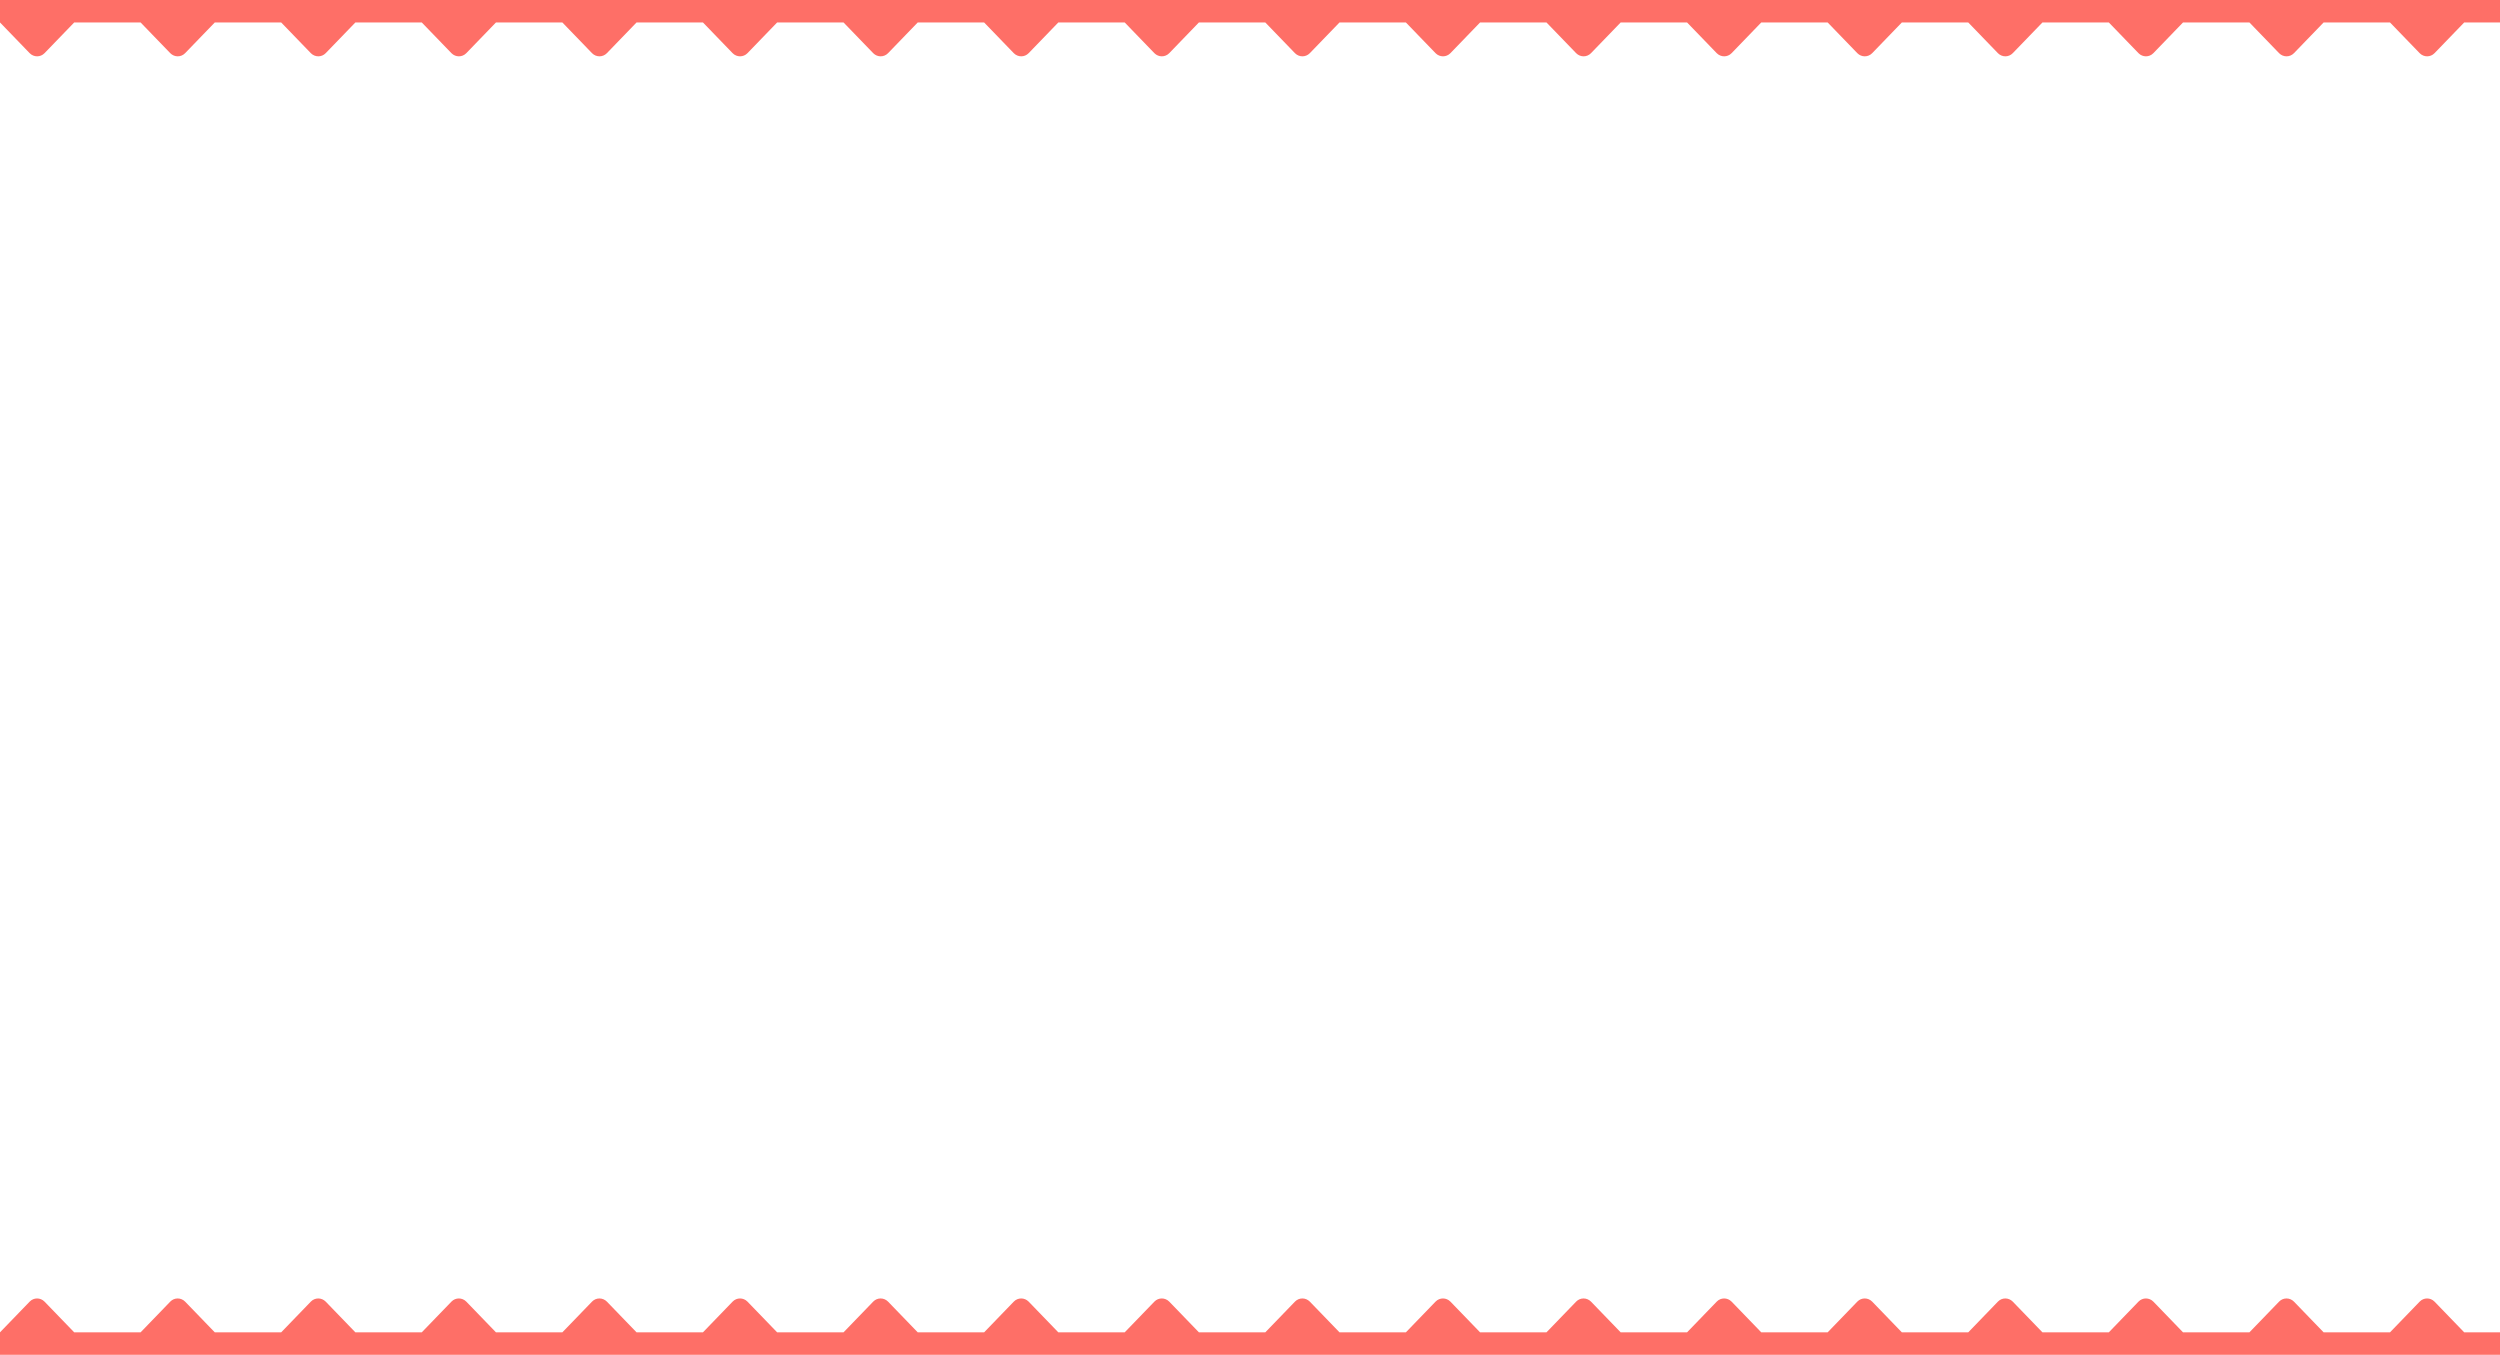 <svg width="334" height="181" viewBox="0 0 334 181" fill="none" xmlns="http://www.w3.org/2000/svg">
<g clip-path="url(#clip0_2603_4416)">
<path fill-rule="evenodd" clip-rule="evenodd" d="M348 0H0V3L3.965 7.105C4.518 7.666 5.405 7.666 5.948 7.105L9.913 3H18.783L22.748 7.105C23.301 7.666 24.188 7.666 24.73 7.105L28.696 3H37.565L41.53 7.105C42.084 7.666 42.97 7.666 43.513 7.105L47.478 3H56.348L60.313 7.105C60.866 7.666 61.753 7.666 62.296 7.105L66.261 3H75.13L79.096 7.105C79.649 7.666 80.536 7.666 81.078 7.105L85.043 3H93.913L97.878 7.105C98.431 7.666 99.318 7.666 99.861 7.105L103.826 3H112.696L116.661 7.105C117.214 7.666 118.101 7.666 118.643 7.105L122.609 3H131.478L135.443 7.105C135.997 7.666 136.883 7.666 137.426 7.105L141.391 3H150.261L154.226 7.105C154.779 7.666 155.666 7.666 156.209 7.105L160.174 3H169.043L173.009 7.105C173.562 7.666 174.449 7.666 174.991 7.105L178.957 3H187.826L191.791 7.105C192.344 7.666 193.231 7.666 193.774 7.105L197.739 3H206.609L210.574 7.105C211.127 7.666 212.014 7.666 212.556 7.105L216.522 3H225.391L229.357 7.105C229.91 7.666 230.797 7.666 231.339 7.105L235.304 3H244.174L248.139 7.105C248.692 7.666 249.579 7.666 250.122 7.105L254.087 3H262.957L266.922 7.105C267.475 7.666 268.362 7.666 268.904 7.105L272.87 3H281.739L285.704 7.105C286.257 7.666 287.144 7.666 287.687 7.105L291.652 3H300.522L304.487 7.105C305.04 7.666 305.927 7.666 306.47 7.105L310.435 3H319.304L323.27 7.105C323.823 7.666 324.71 7.666 325.252 7.105L329.217 3H338.087L342.052 7.105C342.605 7.666 343.492 7.666 344.035 7.105L348 3V0ZM348 178L344.035 173.895C343.482 173.334 342.595 173.334 342.052 173.895L338.087 178H329.217L325.252 173.895C324.699 173.334 323.812 173.334 323.27 173.895L319.304 178H310.435L306.47 173.895C305.917 173.334 305.03 173.334 304.487 173.895L300.522 178H291.652L287.687 173.895C287.134 173.334 286.247 173.334 285.704 173.895L281.739 178H272.87L268.904 173.895C268.351 173.334 267.464 173.334 266.922 173.895L262.957 178H254.087L250.122 173.895C249.569 173.334 248.682 173.334 248.139 173.895L244.174 178H235.304L231.339 173.895C230.786 173.334 229.899 173.334 229.357 173.895L225.391 178H216.522L212.556 173.895C212.003 173.334 211.117 173.334 210.574 173.895L206.609 178H197.739L193.774 173.895C193.221 173.334 192.334 173.334 191.791 173.895L187.826 178H178.957L174.991 173.895C174.438 173.334 173.551 173.334 173.009 173.895L169.043 178H160.174L156.209 173.895C155.656 173.334 154.769 173.334 154.226 173.895L150.261 178H141.391L137.426 173.895C136.873 173.334 135.986 173.334 135.443 173.895L131.478 178H122.609L118.643 173.895C118.09 173.334 117.203 173.334 116.661 173.895L112.696 178H103.826L99.861 173.895C99.308 173.334 98.421 173.334 97.878 173.895L93.913 178H85.043L81.078 173.895C80.525 173.334 79.638 173.334 79.096 173.895L75.13 178H66.261L62.296 173.895C61.743 173.334 60.856 173.334 60.313 173.895L56.348 178H47.478L43.513 173.895C42.96 173.334 42.073 173.334 41.53 173.895L37.565 178H28.696L24.73 173.895C24.177 173.334 23.29 173.334 22.748 173.895L18.783 178H9.913L5.948 173.895C5.395 173.334 4.508 173.334 3.965 173.895L0 178V181H348V178Z" fill="#FE6F67"/>
</g>
<defs>
<clipPath id="clip0_2603_4416">
<rect width="334" height="181" fill="white"/>
</clipPath>
</defs>
</svg>
